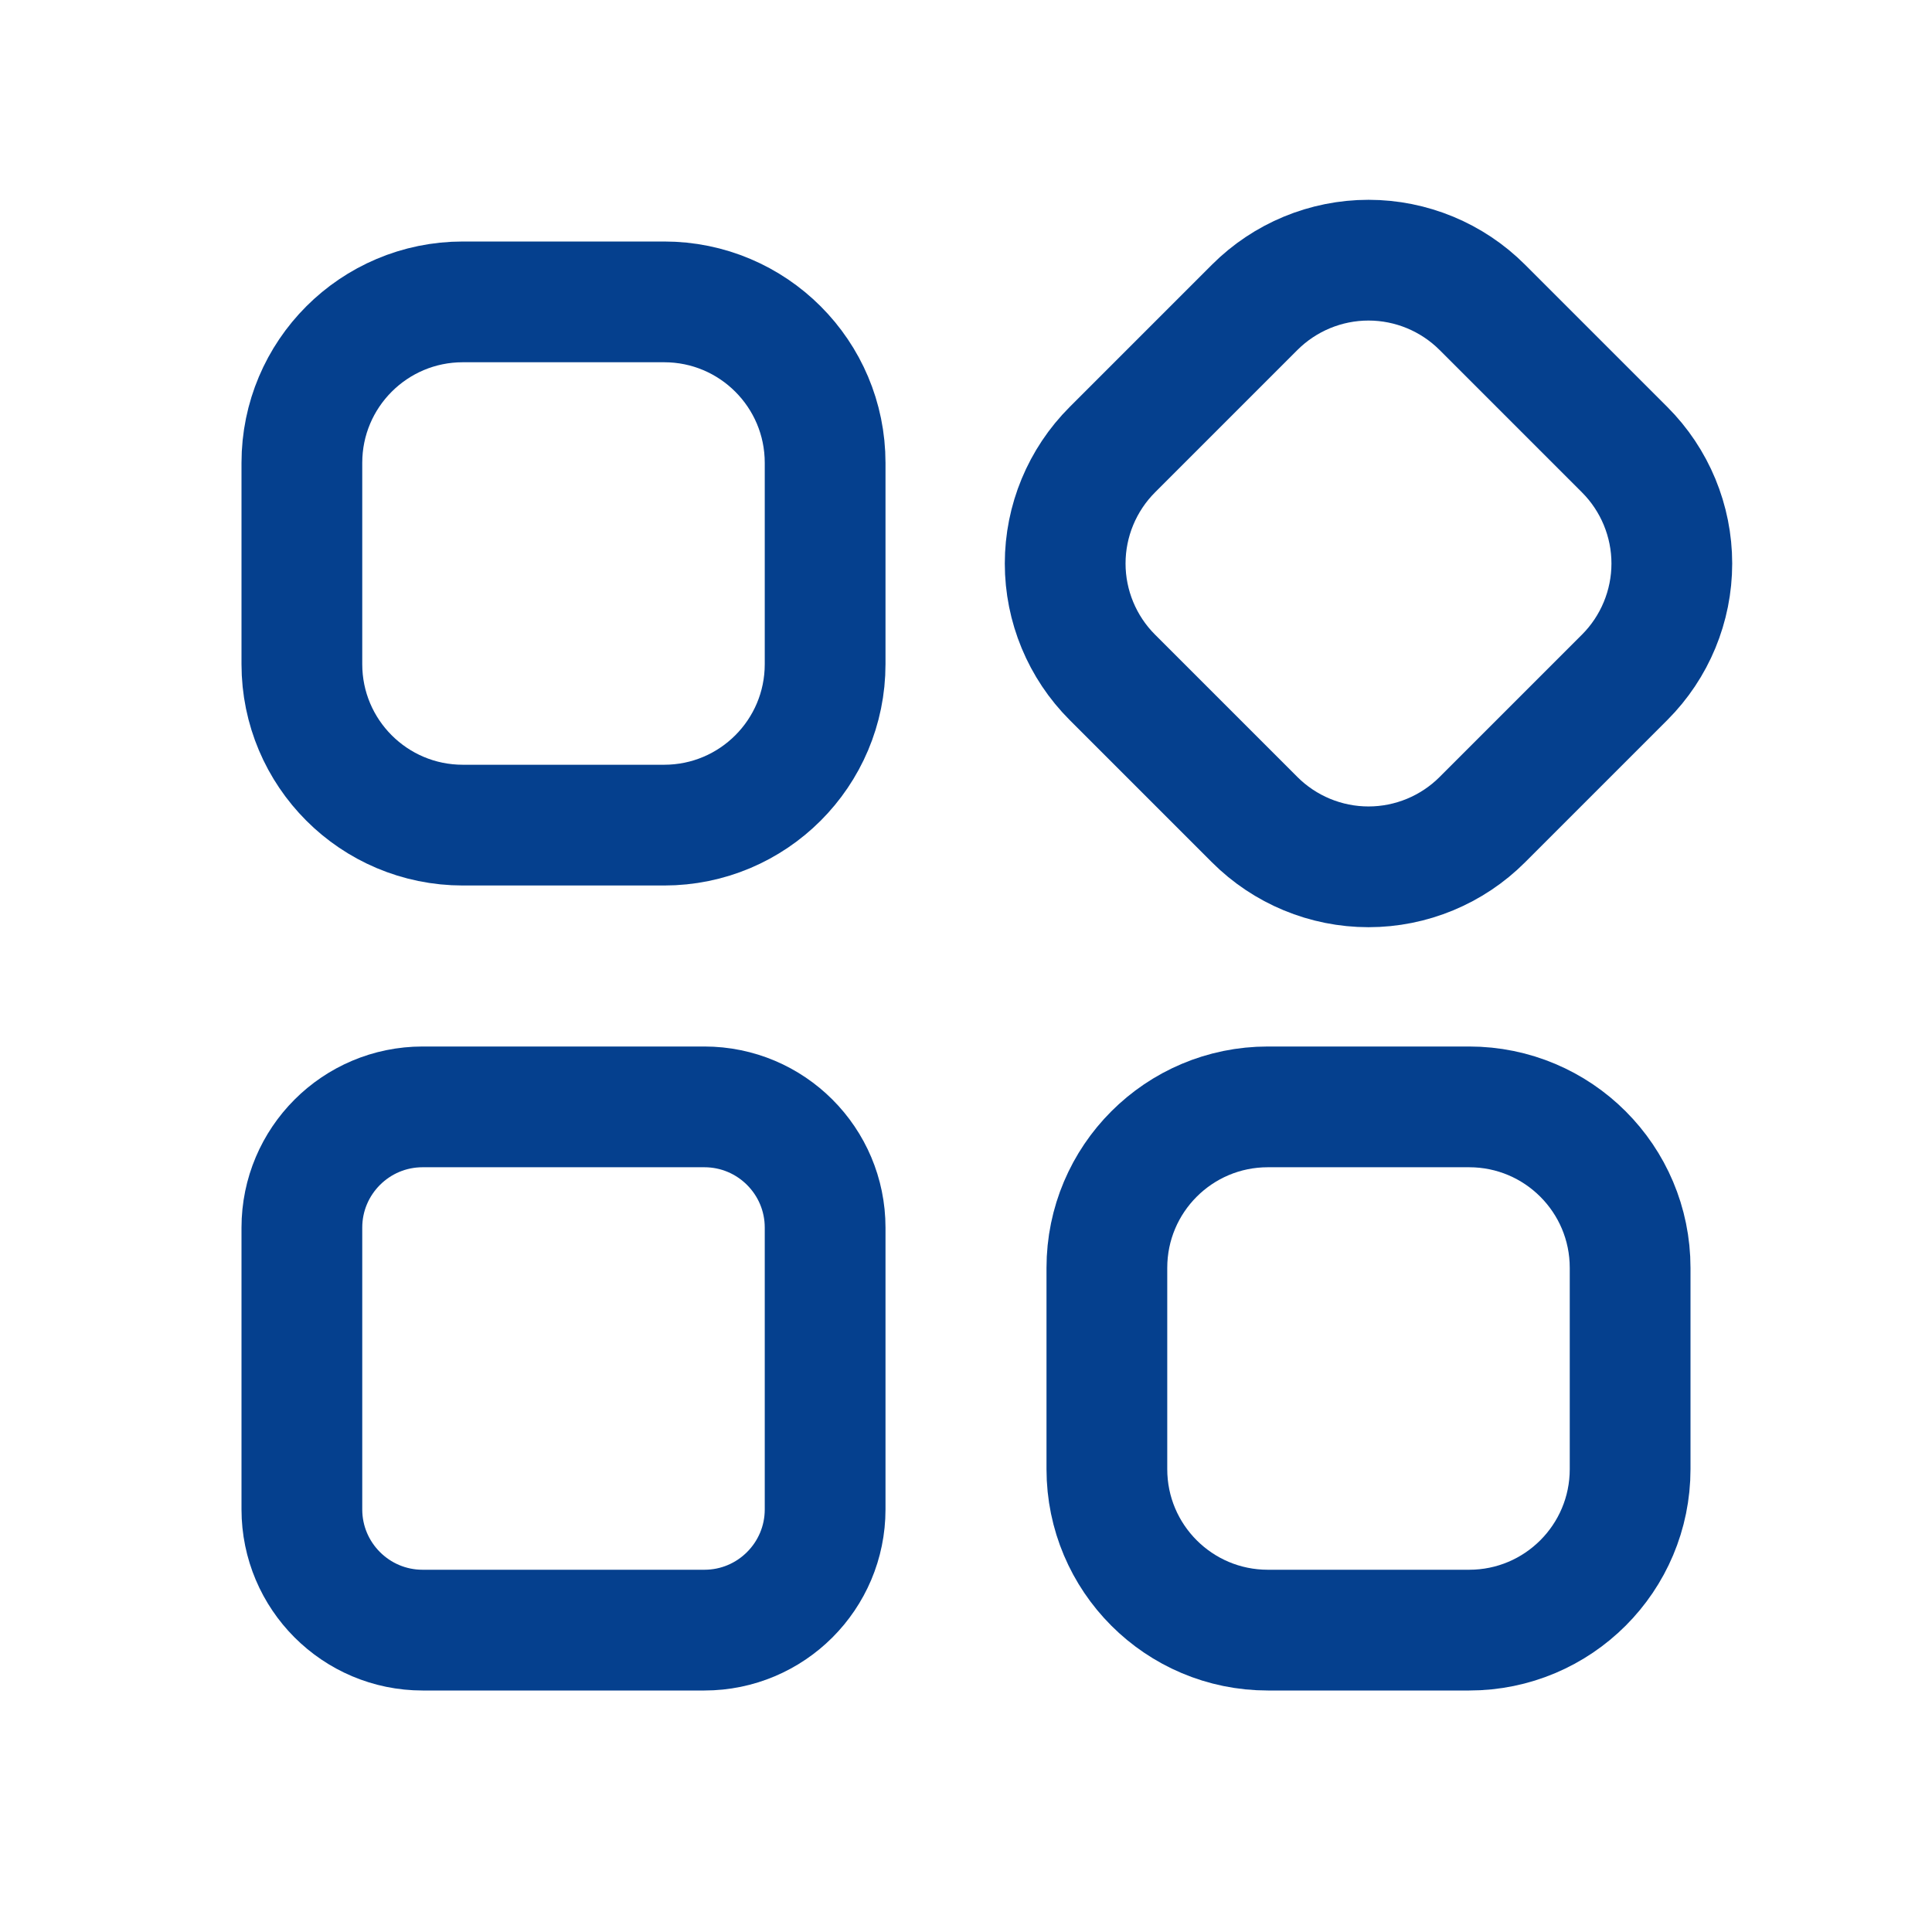 <svg width="24" height="24" viewBox="0 0 24 24" fill="none" xmlns="http://www.w3.org/2000/svg">
<path d="M8.25 3.75H5.75C4.645 3.75 3.75 4.645 3.75 5.75V8.25C3.75 9.355 4.645 10.25 5.75 10.25H8.25C9.355 10.25 10.25 9.355 10.25 8.25V5.75C10.25 4.645 9.355 3.75 8.25 3.75Z" stroke="#05408E" stroke-width="1.5" stroke-linecap="round" stroke-linejoin="round"/>
<path d="M15.586 3.818C15.961 3.443 16.47 3.232 17 3.232C17.53 3.232 18.039 3.443 18.414 3.818L20.182 5.586C20.557 5.961 20.768 6.47 20.768 7C20.768 7.53 20.557 8.039 20.182 8.414L18.414 10.182C18.039 10.557 17.53 10.768 17 10.768C16.47 10.768 15.961 10.557 15.586 10.182L13.818 8.414C13.443 8.039 13.232 7.53 13.232 7C13.232 6.47 13.443 5.961 13.818 5.586L15.586 3.818Z" stroke="#05408E" stroke-width="1.5" stroke-linecap="round" stroke-linejoin="round"/>
<path d="M8.75 13.75H5.25C4.422 13.75 3.75 14.422 3.75 15.25V18.75C3.75 19.578 4.422 20.25 5.25 20.25H8.75C9.578 20.25 10.25 19.578 10.25 18.75V15.25C10.25 14.422 9.578 13.75 8.75 13.75Z" stroke="#05408E" stroke-width="1.5" stroke-linecap="round" stroke-linejoin="round"/>
<path d="M18.25 13.75H15.75C14.645 13.75 13.75 14.645 13.75 15.75V18.25C13.75 19.355 14.645 20.25 15.75 20.25H18.25C19.355 20.25 20.25 19.355 20.25 18.25V15.75C20.25 14.645 19.355 13.75 18.25 13.75Z" stroke="#05408E" stroke-width="1.5" stroke-linecap="round" stroke-linejoin="round"/>
</svg>
